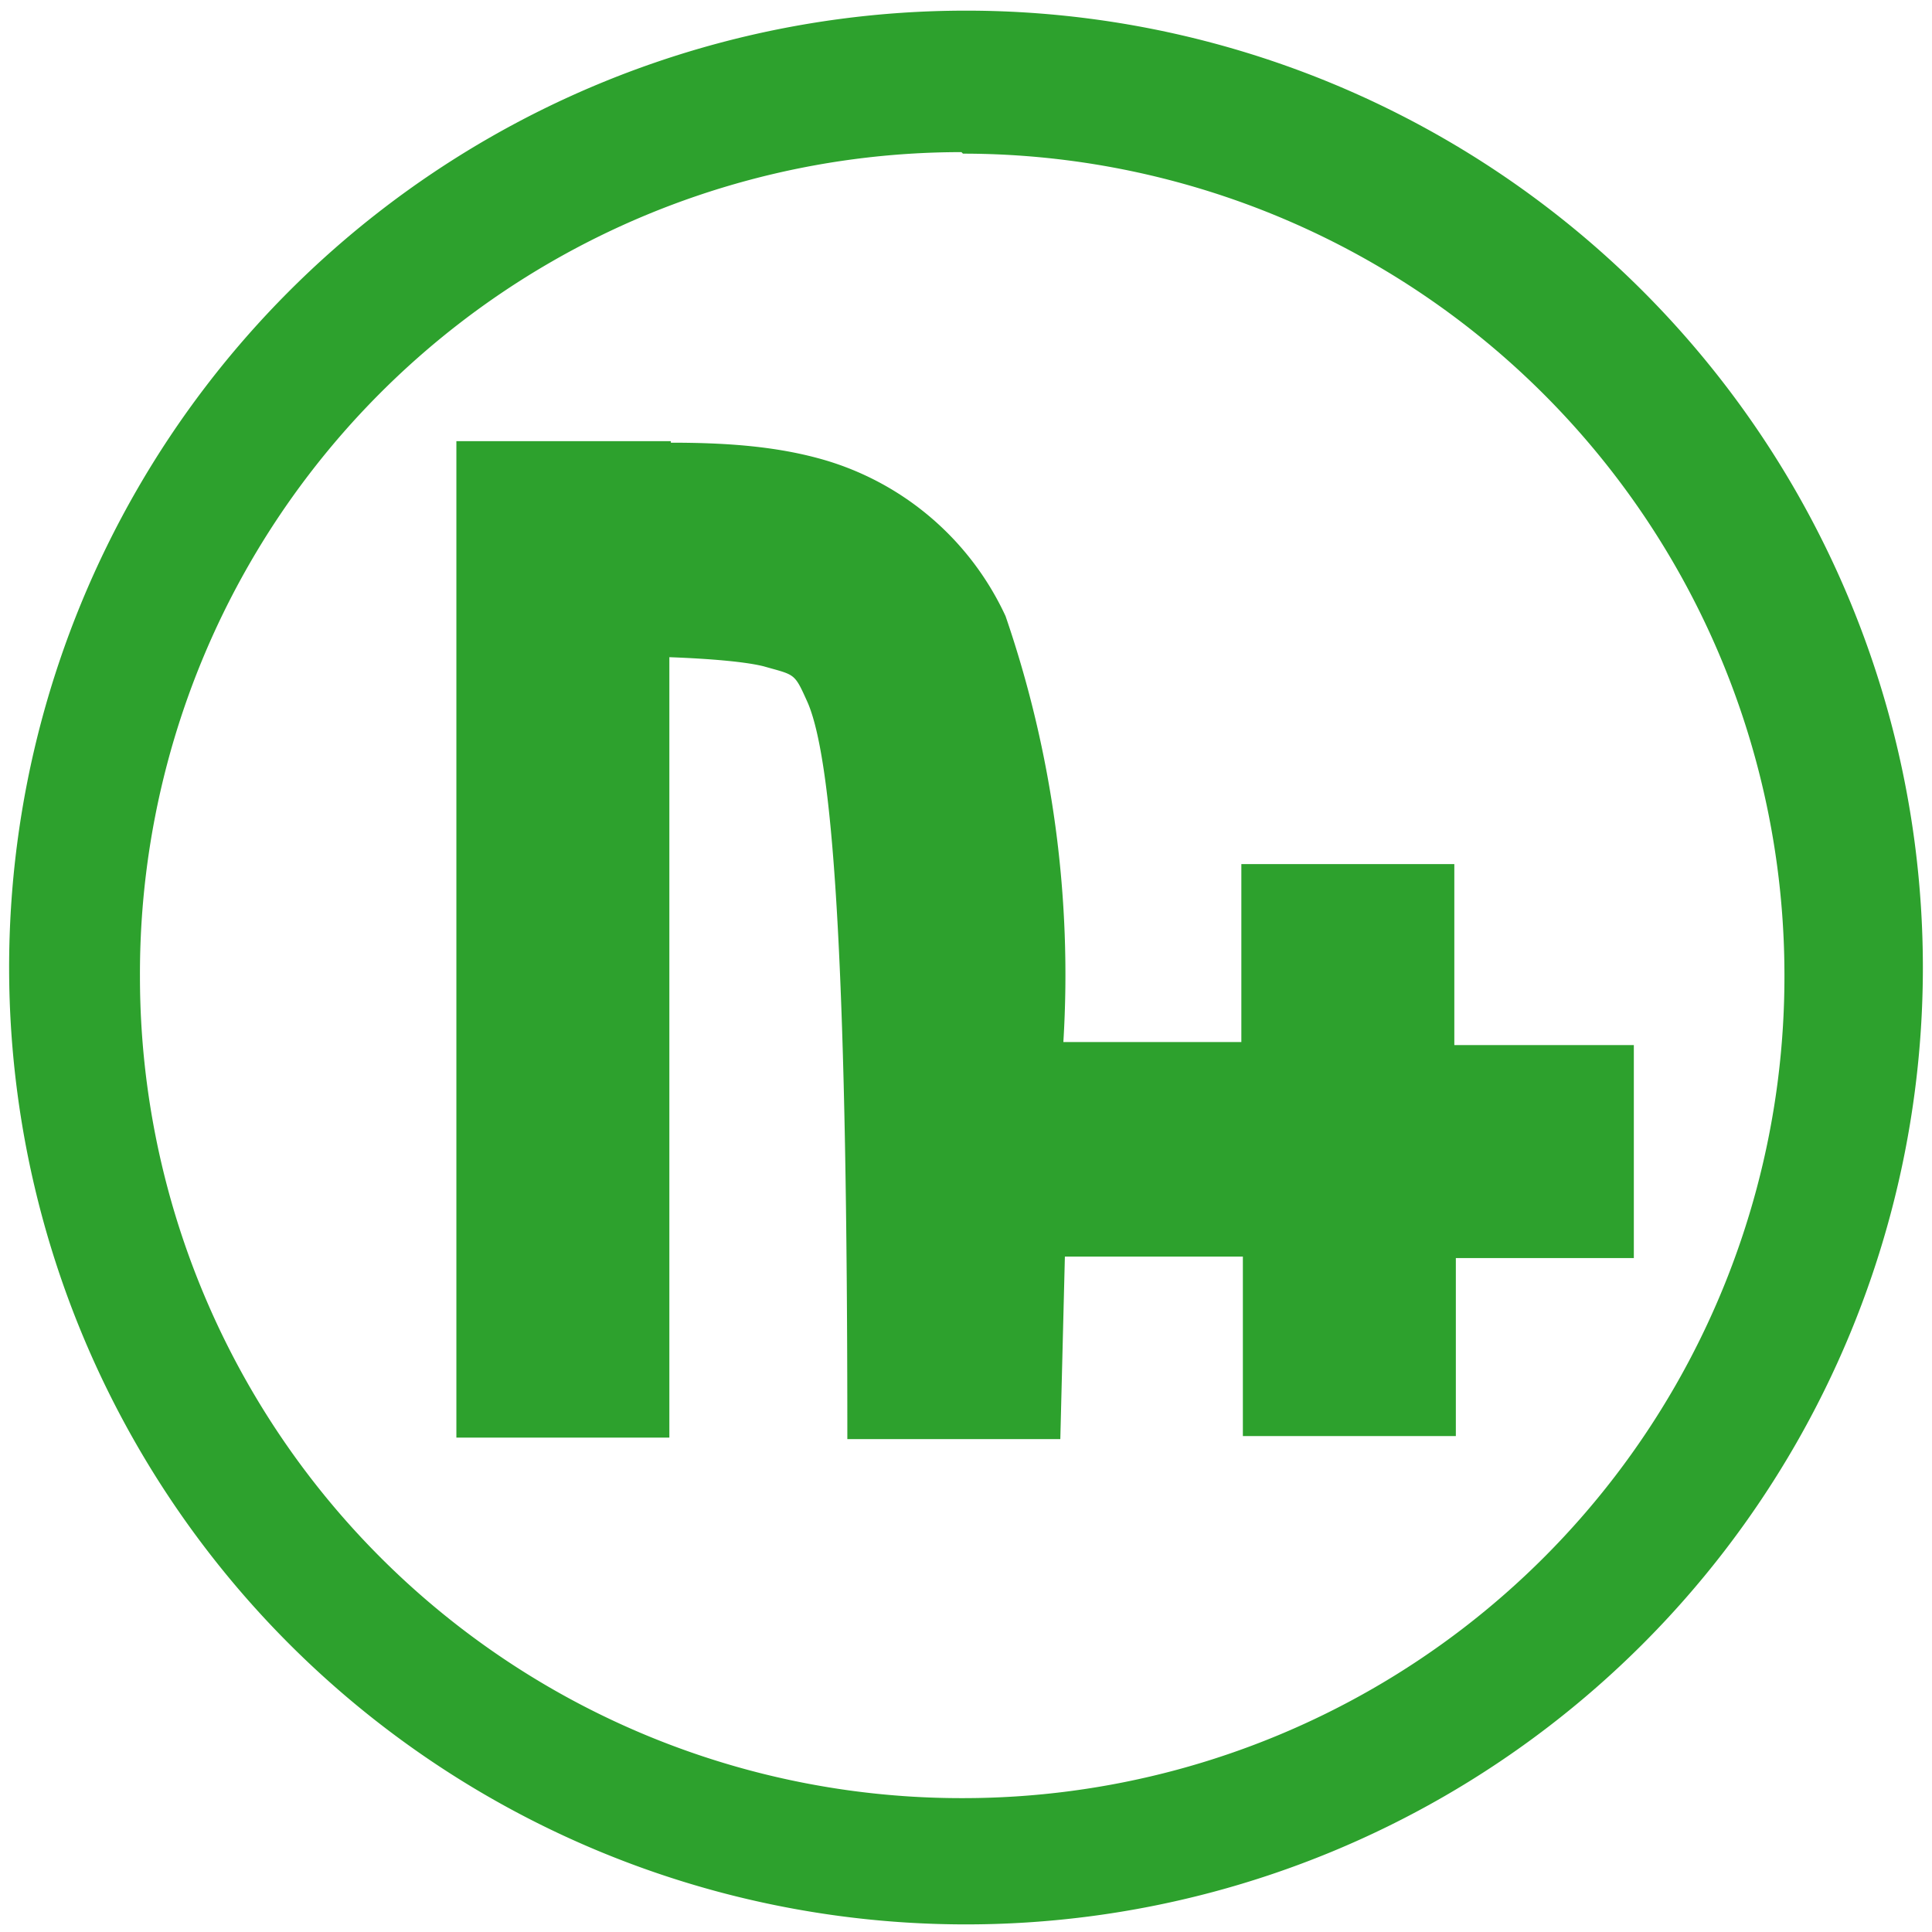 <svg xmlns="http://www.w3.org/2000/svg" width="48" height="48" viewBox="0 0 12.7 12.7"><path d="M6.34.07a6.29 6.29 0 0 0-6.28 6.3 6.29 6.29 0 0 0 6.28 6.28 6.29 6.29 0 0 0 6.3-6.29A6.29 6.29 0 0 0 6.33.07zm-.01.94a5.4 5.4 0 0 1 5.4 5.4 5.4 5.4 0 0 1-5.4 5.41 5.4 5.4 0 0 1-5.41-5.4A5.4 5.4 0 0 1 6.32 1zM4.17 2.9H3v6.55h1.4V4.32c.27.01.5.03.62.06.21.06.2.04.29.24.18.42.26 1.92.26 4.84h1.4L7 8.26h1.17v1.18h1.4V8.27h1.17v-1.4H9.56V5.68h-1.4v1.17H6.99a7.25 7.25 0 0 0-.38-2.8 1.9 1.9 0 0 0-1.24-1.04c-.3-.08-.62-.1-.96-.1V2.9H4.18z" fill="#2ca02c" fill-opacity=".99"/></svg>
